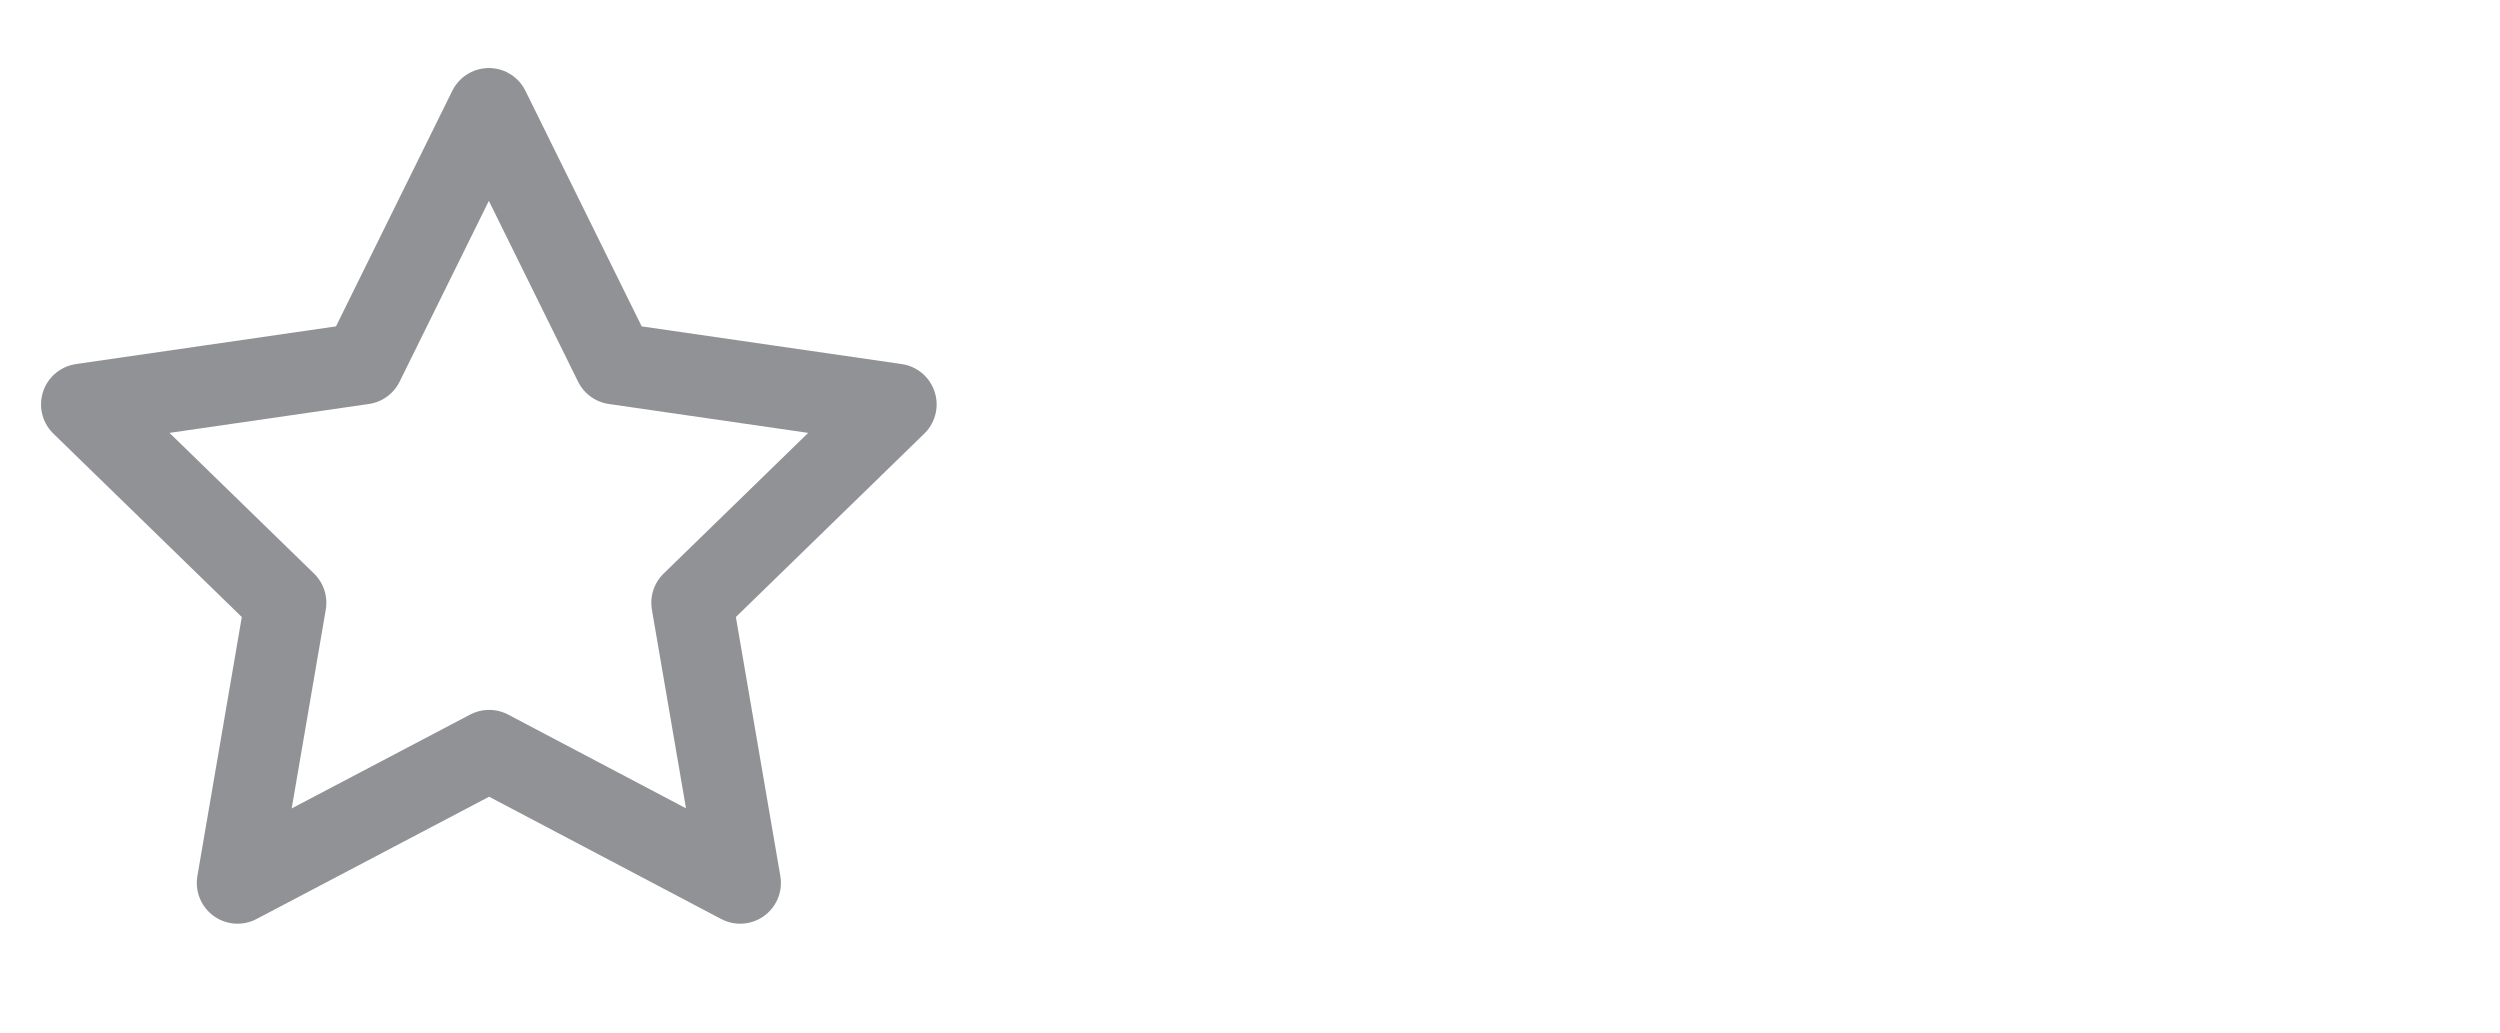<svg width="46" height="19" viewBox="0 0 46 19" fill="none" xmlns="http://www.w3.org/2000/svg">
<path d="M9 13.812L4.371 16.246L5.255 11.091L1.505 7.441L6.68 6.691L8.995 2.002L11.309 6.691L16.484 7.441L12.734 11.091L13.619 16.246L9 13.812Z" stroke="#909296" stroke-width="1.5" stroke-linecap="round" stroke-linejoin="round"/>
</svg>
